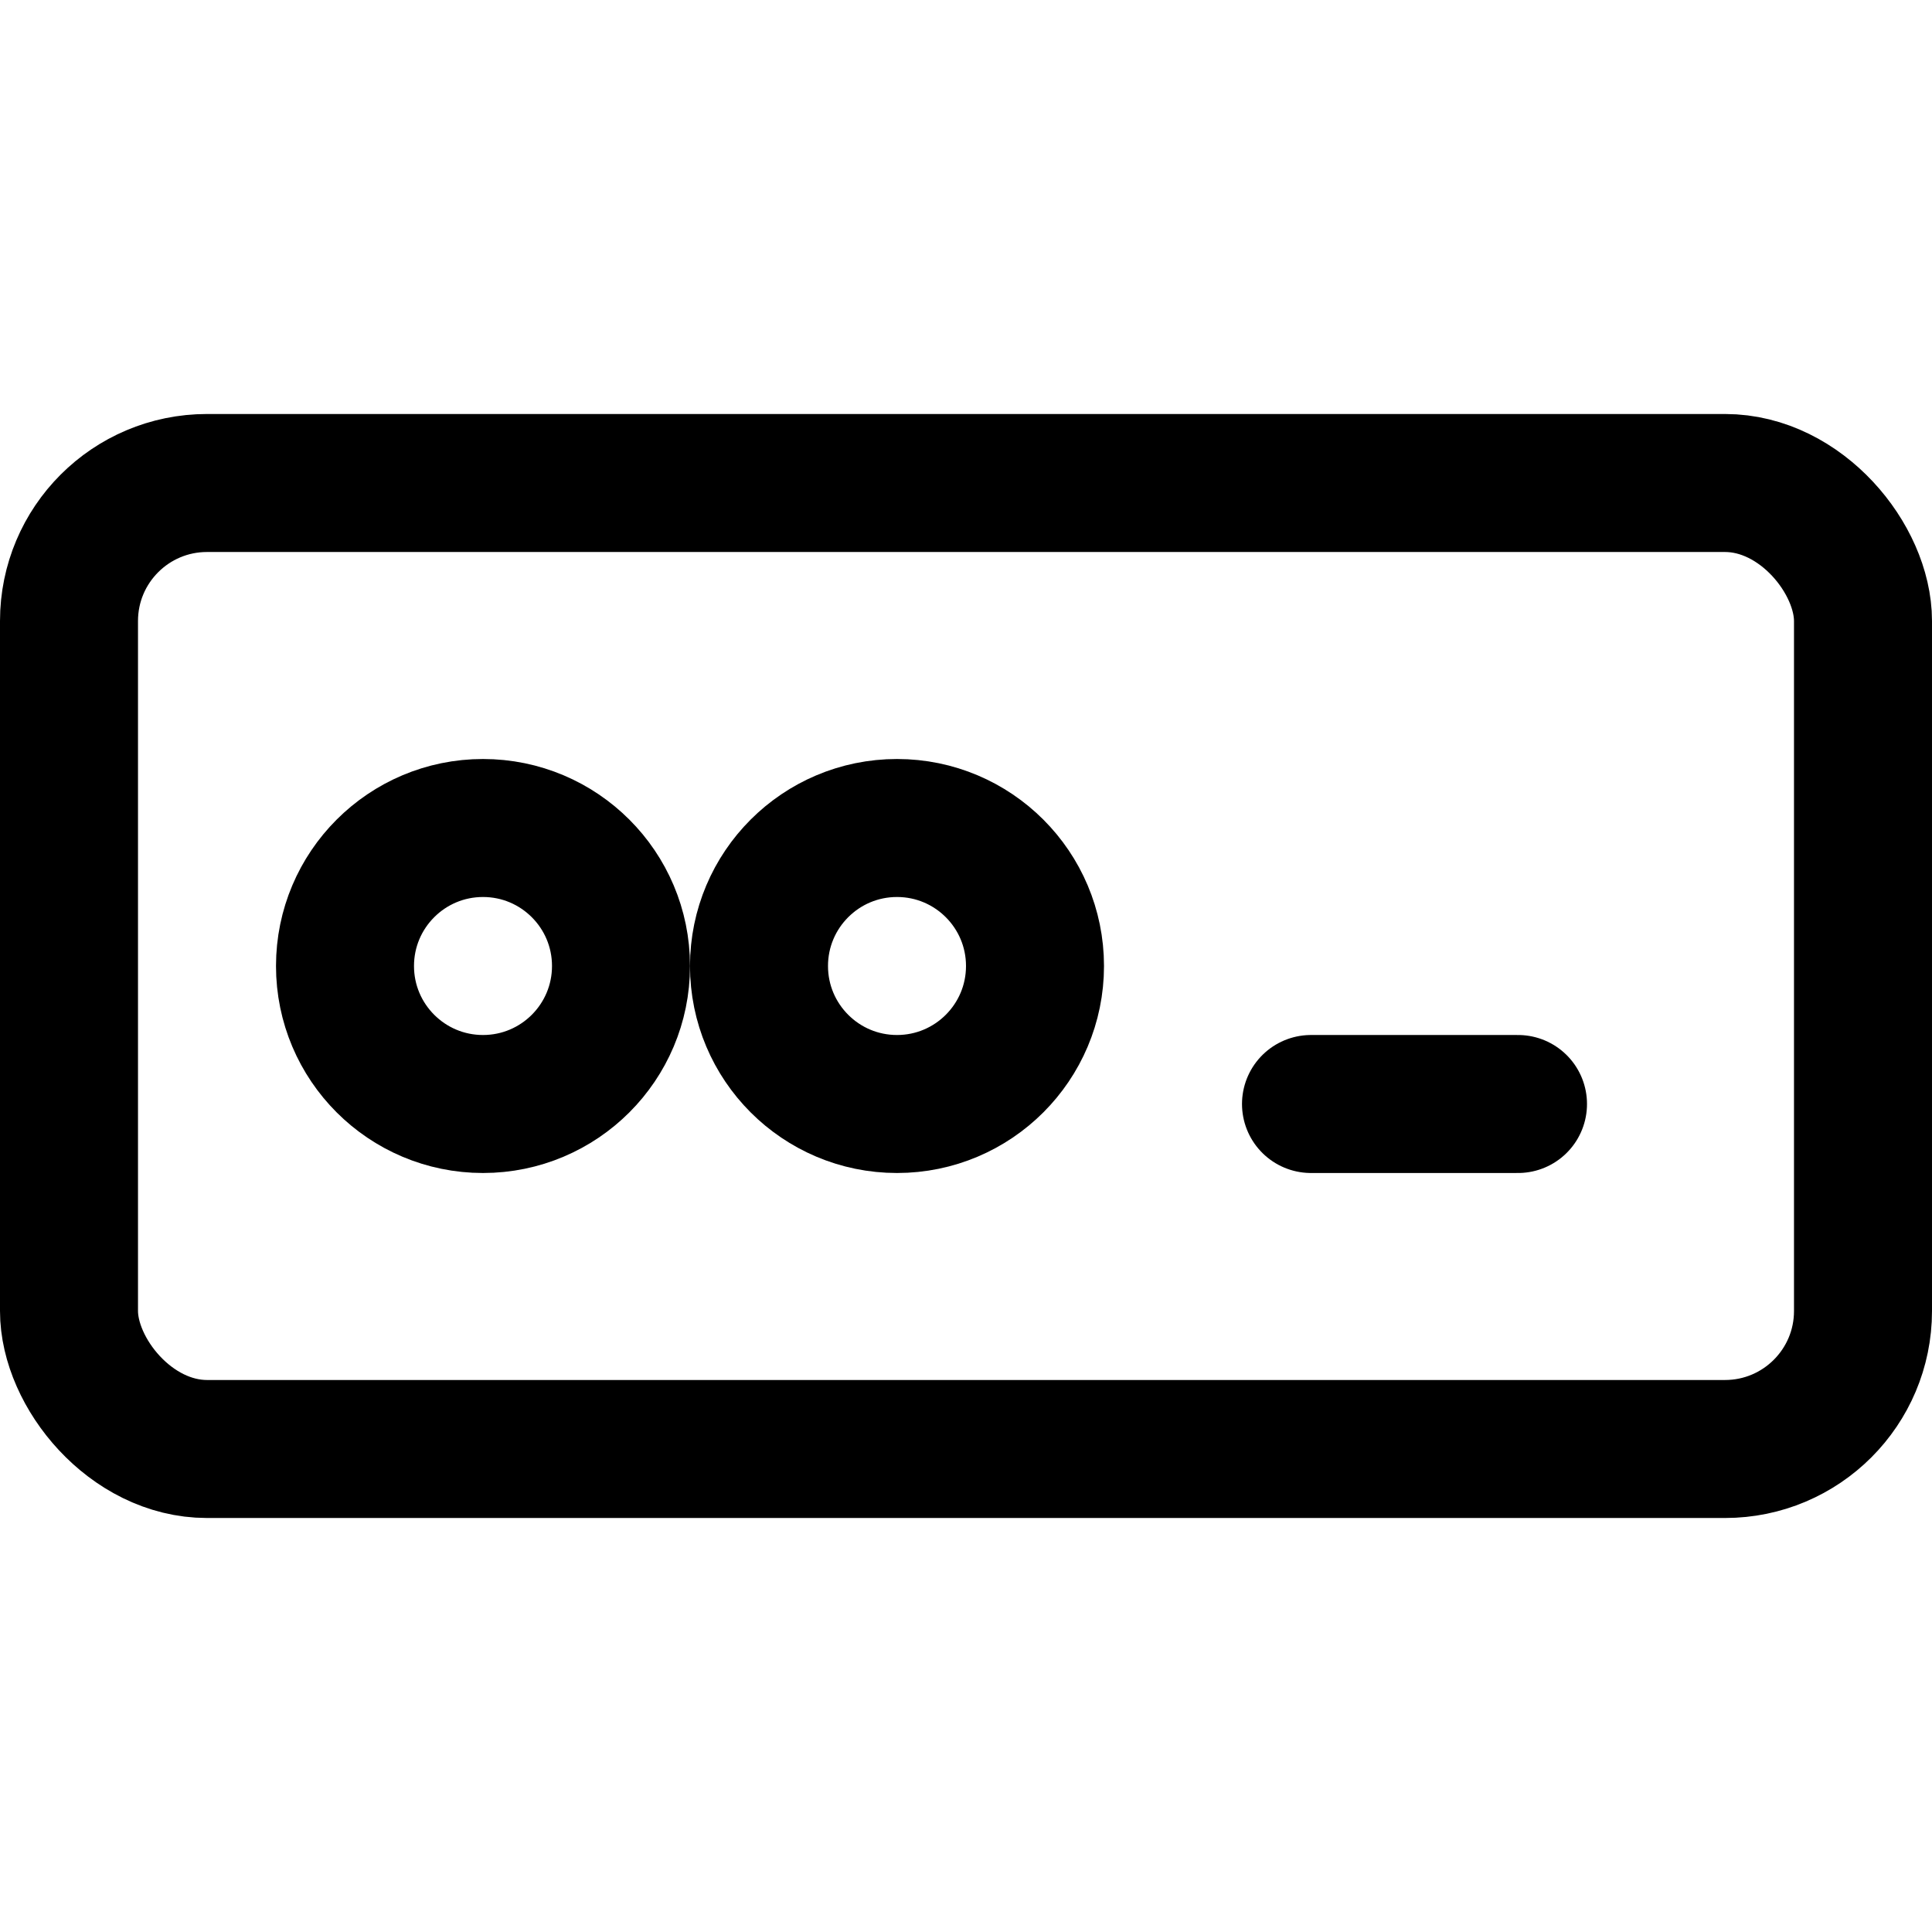 <svg xmlns="http://www.w3.org/2000/svg" width="14" height="14" viewBox="0 0 14 14"><g fill="none" fill-rule="evenodd" stroke-linecap="round" stroke-linejoin="round"><rect width="13" height="7" x=".5" y="3.5" stroke="currentColor" rx="1"/><circle cx="3.5" cy="7" r="1" stroke="currentColor"/><circle cx="6.5" cy="7" r="1" stroke="currentColor"/><line x1="9.5" x2="11" y1="8" y2="8" stroke="currentColor"/></g></svg>